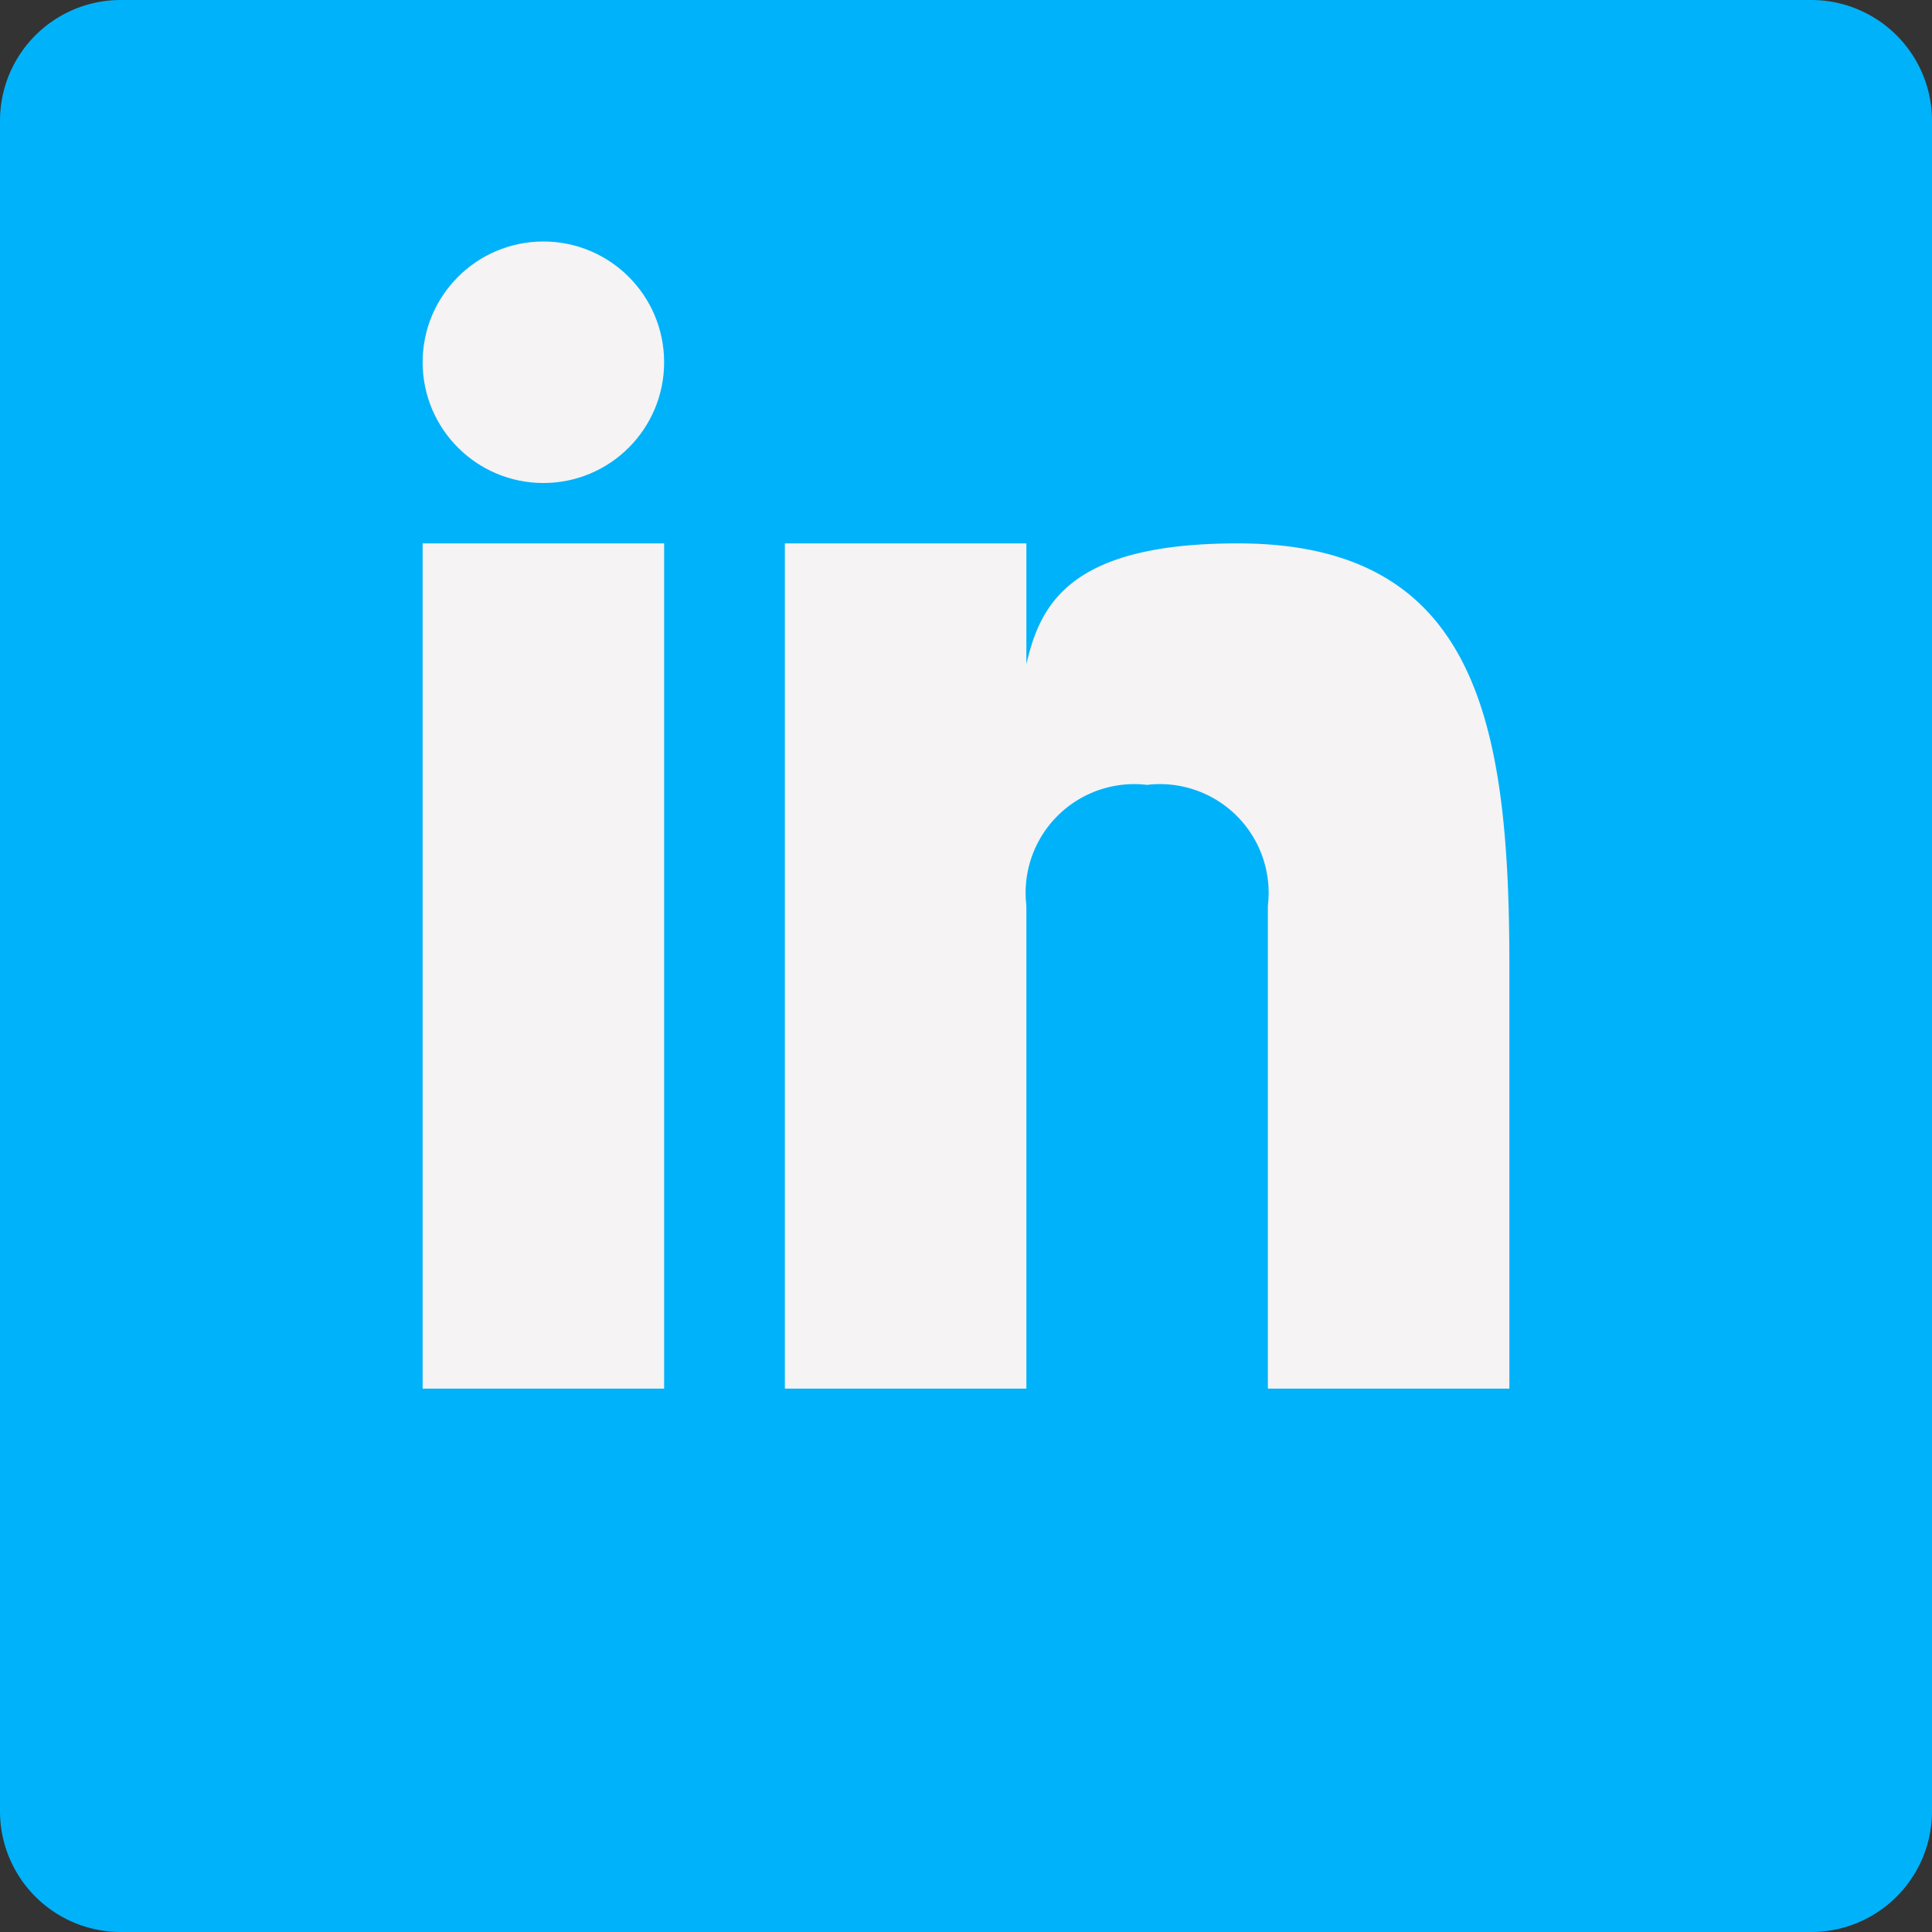 <svg id="_317725_linkedin_social_icon" data-name="317725_linkedin_social_icon" xmlns="http://www.w3.org/2000/svg" width="32" height="32" viewBox="0 0 32 32">
  <rect x="0" y="0" width="32" height="32" fill="#333333" stroke="none"/>
  <path id="Path_4" data-name="Path 4" d="M32,30a2,2,0,0,1-2,2H2a2,2,0,0,1-2-2V2A2,2,0,0,1,2,0H30a2,2,0,0,1,2,2Z" fill="#00b2fa"/>
  <g id="Group_1" data-name="Group 1" transform="translate(0 -2)">
    <rect id="Rectangle_2" data-name="Rectangle 2" width="4" height="14" transform="translate(7 11)" fill="#f5f3f3"/>
    <path id="Path_5" data-name="Path 5" d="M20.5,11c-2.791,0-3.271,1.018-3.5,2V11H13V25h4V17a1.8,1.8,0,0,1,2-2,1.8,1.8,0,0,1,2,2v8h4V18C25,14,24.479,11,20.5,11Z" fill="#f5f3f3"/>
    <circle id="Ellipse_2" data-name="Ellipse 2" cx="2" cy="2" r="2" transform="translate(7 6)" fill="#f5f3f3"/>
  </g>
</svg>
